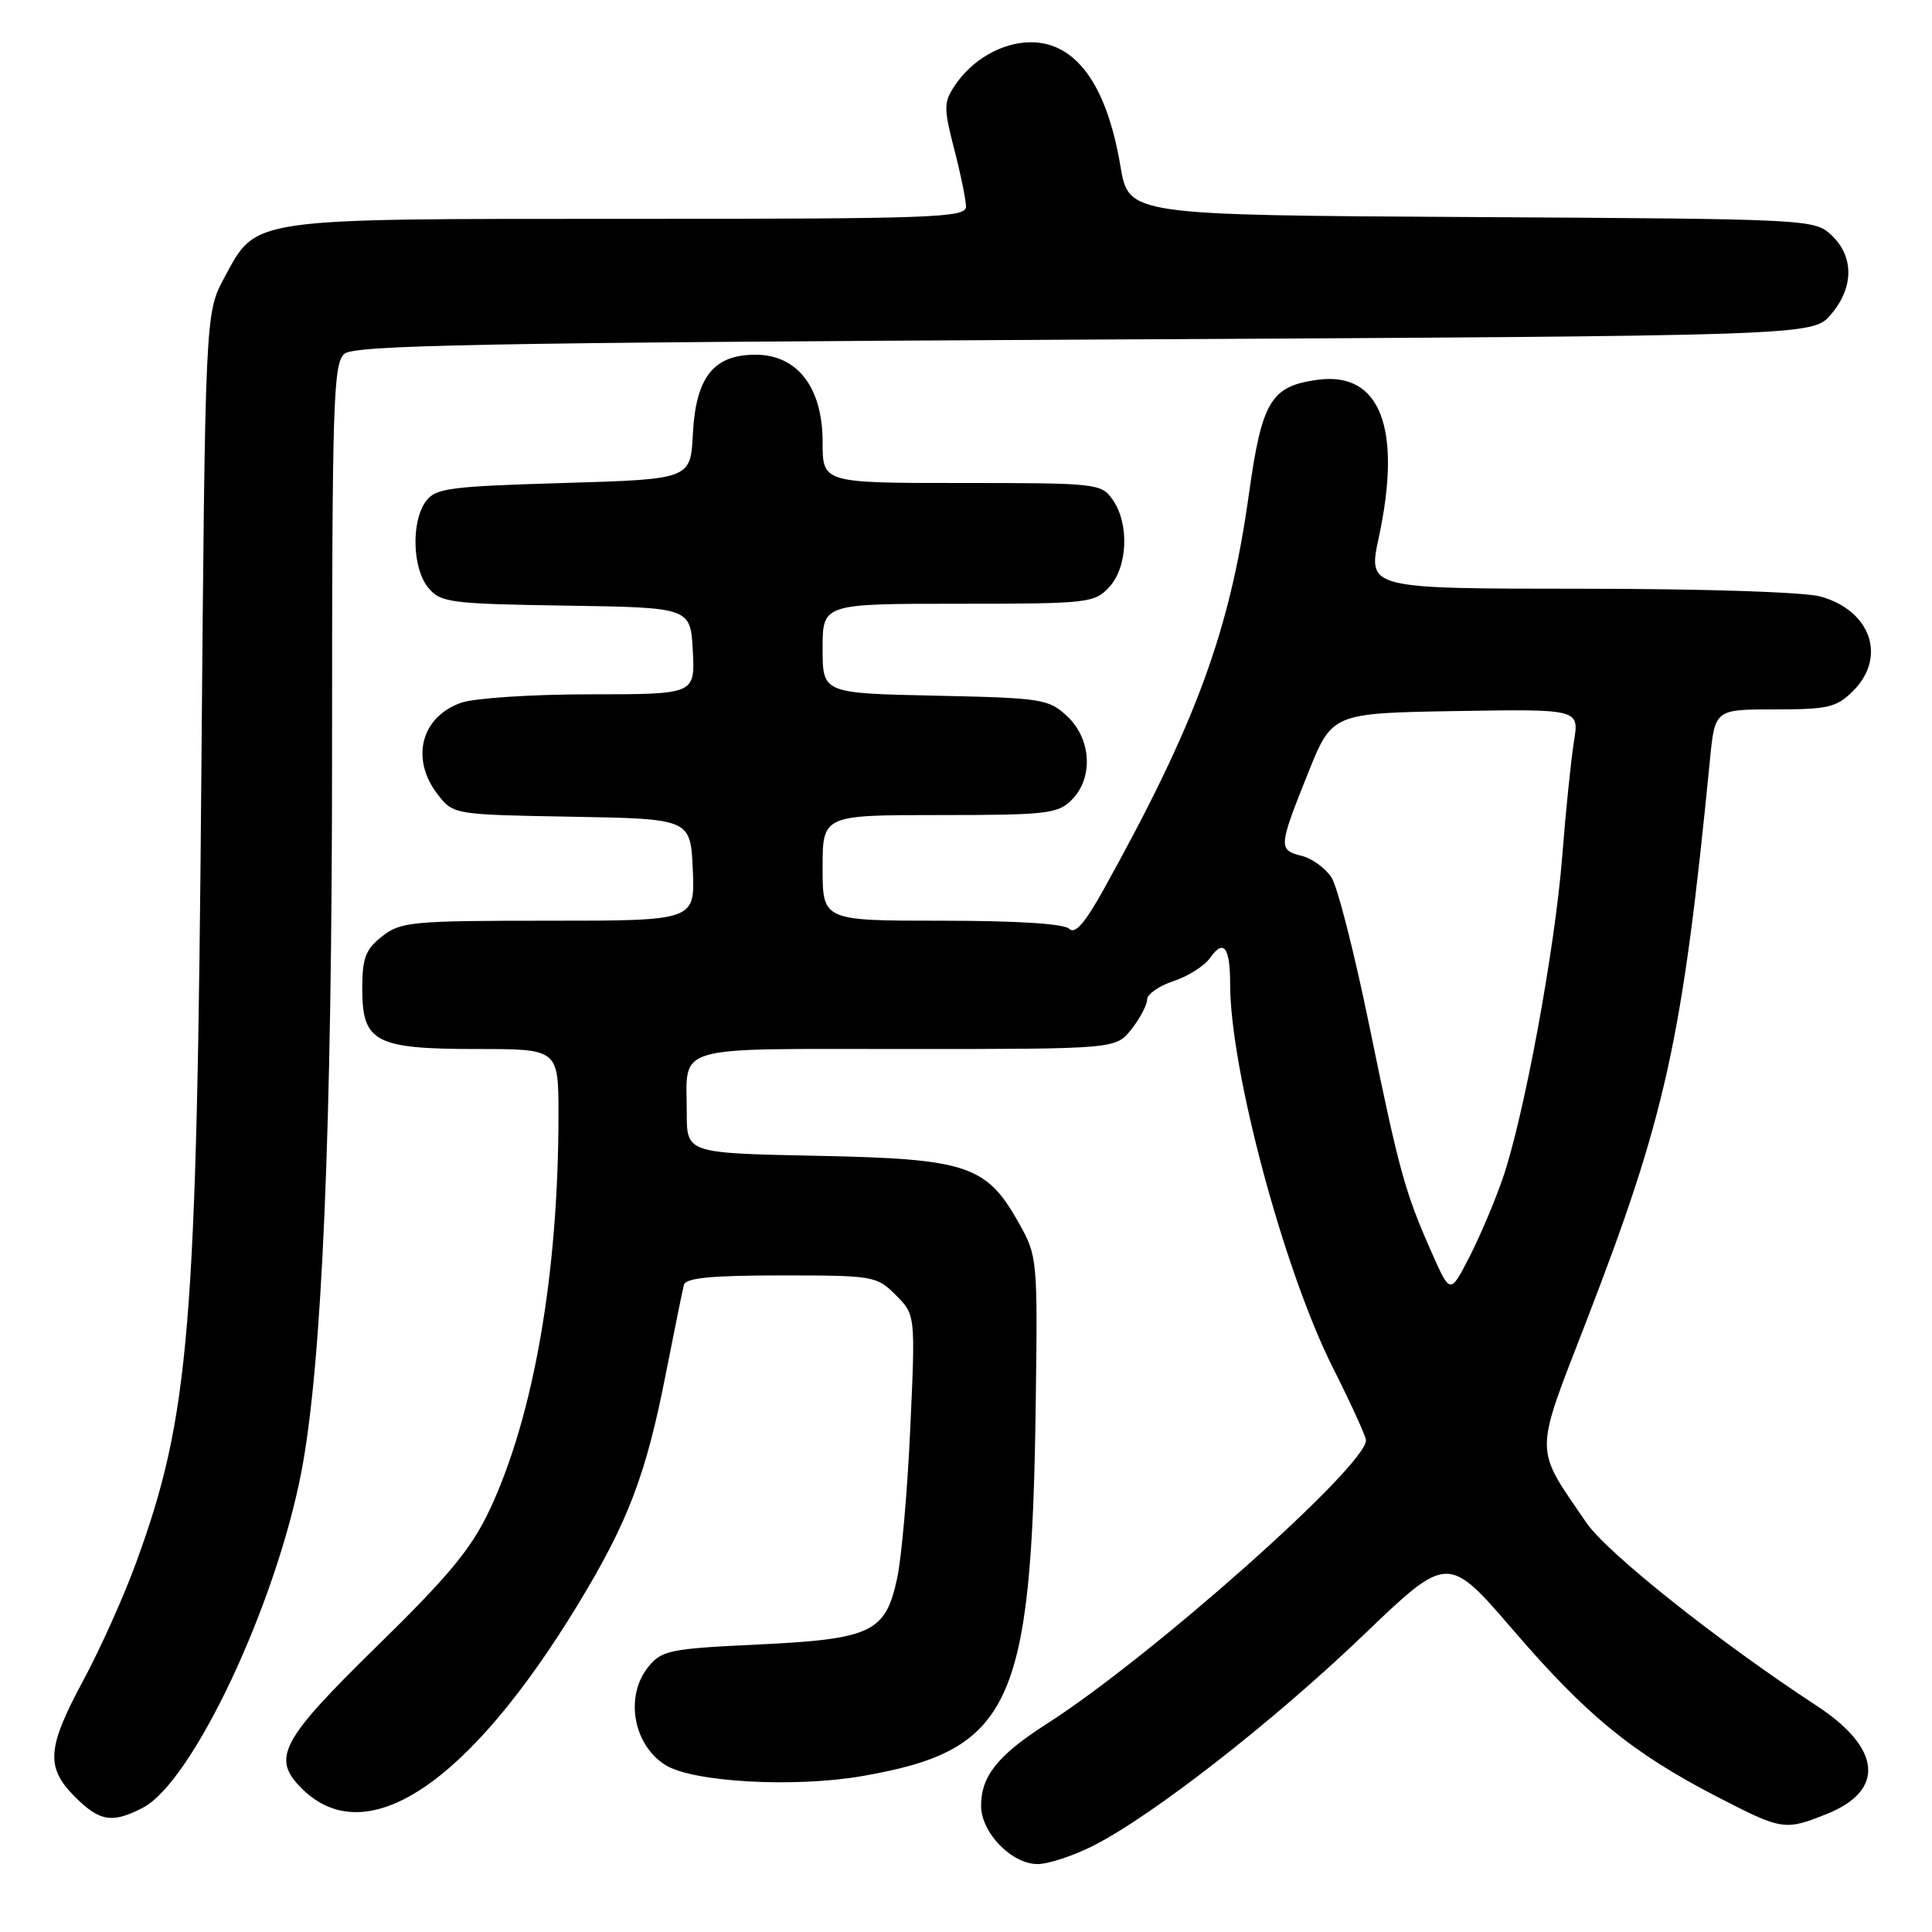 <?xml version="1.0" encoding="UTF-8" standalone="no"?>
<!DOCTYPE svg PUBLIC "-//W3C//DTD SVG 1.1//EN" "http://www.w3.org/Graphics/SVG/1.1/DTD/svg11.dtd" >
<svg xmlns="http://www.w3.org/2000/svg" xmlns:xlink="http://www.w3.org/1999/xlink" version="1.1" viewBox="0 0 256 256">
 <g >
 <path fill="currentColor"
d=" M 144.88 244.56 C 152.73 240.58 168.72 228.11 180.67 216.65 C 191.84 205.94 191.84 205.94 200.50 215.99 C 210.24 227.32 216.29 232.26 227.43 238.03 C 236.16 242.54 236.47 242.59 242.06 240.36 C 249.85 237.24 249.31 231.63 240.67 225.99 C 227.77 217.55 212.94 205.77 210.22 201.79 C 203.23 191.58 203.24 193.06 210.11 175.30 C 220.74 147.82 222.92 137.96 226.57 100.75 C 227.23 94.00 227.23 94.00 235.16 94.00 C 242.25 94.00 243.35 93.74 245.55 91.55 C 250.03 87.06 247.90 80.90 241.22 79.04 C 239.07 78.45 225.64 78.01 209.37 78.01 C 181.24 78.00 181.24 78.00 182.69 71.25 C 185.81 56.74 182.90 49.21 174.62 50.32 C 168.39 51.16 167.21 53.12 165.48 65.52 C 162.95 83.66 158.47 95.84 146.26 117.82 C 143.76 122.33 142.44 123.84 141.67 123.07 C 141.00 122.40 134.72 122.00 124.80 122.00 C 109.00 122.00 109.00 122.00 109.00 115.00 C 109.00 108.00 109.00 108.00 124.50 108.00 C 138.67 108.00 140.17 107.83 142.00 106.00 C 144.90 103.10 144.63 97.94 141.42 94.92 C 138.97 92.62 138.12 92.48 123.92 92.18 C 109.00 91.86 109.00 91.86 109.00 85.93 C 109.00 80.00 109.00 80.00 126.96 80.00 C 144.15 80.00 145.01 79.91 146.96 77.81 C 149.43 75.17 149.67 69.40 147.44 66.22 C 145.93 64.06 145.37 64.00 127.44 64.00 C 109.00 64.00 109.00 64.00 109.00 58.58 C 109.00 51.33 105.67 47.00 100.09 47.00 C 94.55 47.00 92.19 49.99 91.81 57.50 C 91.50 63.50 91.50 63.50 74.67 64.00 C 59.49 64.45 57.69 64.69 56.42 66.44 C 54.46 69.13 54.64 75.34 56.75 77.88 C 58.38 79.85 59.61 80.01 75.00 80.25 C 91.50 80.50 91.50 80.50 91.80 86.25 C 92.10 92.00 92.10 92.00 78.20 92.00 C 70.55 92.00 62.87 92.50 61.13 93.11 C 55.75 94.98 54.34 100.61 58.05 105.34 C 60.09 107.93 60.22 107.95 75.80 108.22 C 91.50 108.50 91.50 108.50 91.80 115.25 C 92.09 122.00 92.09 122.00 72.68 122.00 C 54.56 122.00 53.09 122.14 50.63 124.07 C 48.43 125.80 48.00 126.95 48.00 131.02 C 48.00 138.10 49.71 139.00 63.22 139.00 C 74.00 139.00 74.00 139.00 74.00 147.75 C 74.00 168.73 70.72 187.58 64.93 199.96 C 62.49 205.17 59.58 208.70 49.95 218.13 C 37.18 230.63 35.95 232.95 39.97 236.97 C 48.51 245.51 62.10 236.44 76.63 212.52 C 83.23 201.64 85.61 195.40 88.23 182.00 C 89.37 176.22 90.44 170.94 90.62 170.25 C 90.85 169.33 94.29 169.00 103.51 169.00 C 115.73 169.00 116.17 169.07 118.69 171.60 C 121.30 174.21 121.30 174.21 120.62 189.18 C 120.25 197.41 119.47 206.38 118.88 209.11 C 117.34 216.32 115.50 217.19 100.34 217.91 C 88.75 218.46 87.68 218.68 85.91 220.86 C 82.76 224.75 83.89 231.20 88.18 233.88 C 91.82 236.15 105.25 236.90 114.25 235.34 C 133.99 231.91 136.71 226.06 137.24 186.00 C 137.50 166.82 137.46 166.43 135.00 162.05 C 130.70 154.39 128.17 153.55 108.25 153.15 C 91.00 152.80 91.00 152.80 91.00 147.48 C 91.00 138.31 88.62 139.00 120.03 139.00 C 147.85 139.00 147.85 139.00 149.93 136.37 C 151.07 134.92 152.00 133.15 152.00 132.44 C 152.00 131.73 153.57 130.64 155.50 130.00 C 157.42 129.37 159.60 127.98 160.34 126.93 C 162.14 124.36 163.00 125.49 163.00 130.42 C 163.01 141.76 170.10 168.25 176.57 181.14 C 179.01 185.99 181.00 190.35 181.00 190.84 C 181.00 194.28 152.56 219.55 138.73 228.40 C 132.23 232.56 130.00 235.33 130.00 239.27 C 130.00 242.83 134.04 247.00 137.49 247.00 C 138.91 247.00 142.23 245.90 144.88 244.56 Z  M 18.92 239.54 C 25.49 236.14 36.52 212.77 39.94 195.00 C 42.68 180.71 44.00 149.71 44.00 99.37 C 44.00 53.04 44.16 48.12 45.65 46.87 C 47.02 45.74 64.02 45.41 143.74 45.00 C 240.17 44.50 240.17 44.50 242.59 41.69 C 245.65 38.14 245.69 34.00 242.70 31.18 C 240.41 29.04 239.99 29.02 194.97 28.76 C 149.55 28.50 149.55 28.50 148.46 22.00 C 146.65 11.23 142.57 5.60 136.58 5.60 C 132.79 5.60 128.75 7.92 126.46 11.42 C 125.04 13.58 125.04 14.37 126.45 19.80 C 127.30 23.09 128.00 26.51 128.00 27.39 C 128.00 28.84 123.68 29.00 83.40 29.00 C 32.62 29.00 34.05 28.79 29.72 36.80 C 27.19 41.50 27.19 41.50 26.68 102.50 C 26.08 176.27 25.14 187.60 18.04 207.05 C 16.41 211.53 13.25 218.56 11.03 222.67 C 6.22 231.61 6.03 234.18 9.92 238.08 C 13.22 241.37 14.86 241.64 18.92 239.54 Z  M 189.72 166.00 C 186.14 157.91 185.40 155.22 181.46 136.00 C 179.49 126.38 177.23 117.49 176.43 116.27 C 175.63 115.04 173.86 113.75 172.49 113.41 C 169.37 112.63 169.40 112.24 173.30 102.50 C 176.50 94.50 176.50 94.50 192.88 94.22 C 209.26 93.95 209.26 93.95 208.56 98.22 C 208.18 100.58 207.47 107.45 207.00 113.50 C 206.03 125.83 201.94 147.95 199.11 156.17 C 198.09 159.14 196.11 163.81 194.71 166.54 C 192.16 171.50 192.16 171.50 189.72 166.00 Z "/>
</g>
</svg>